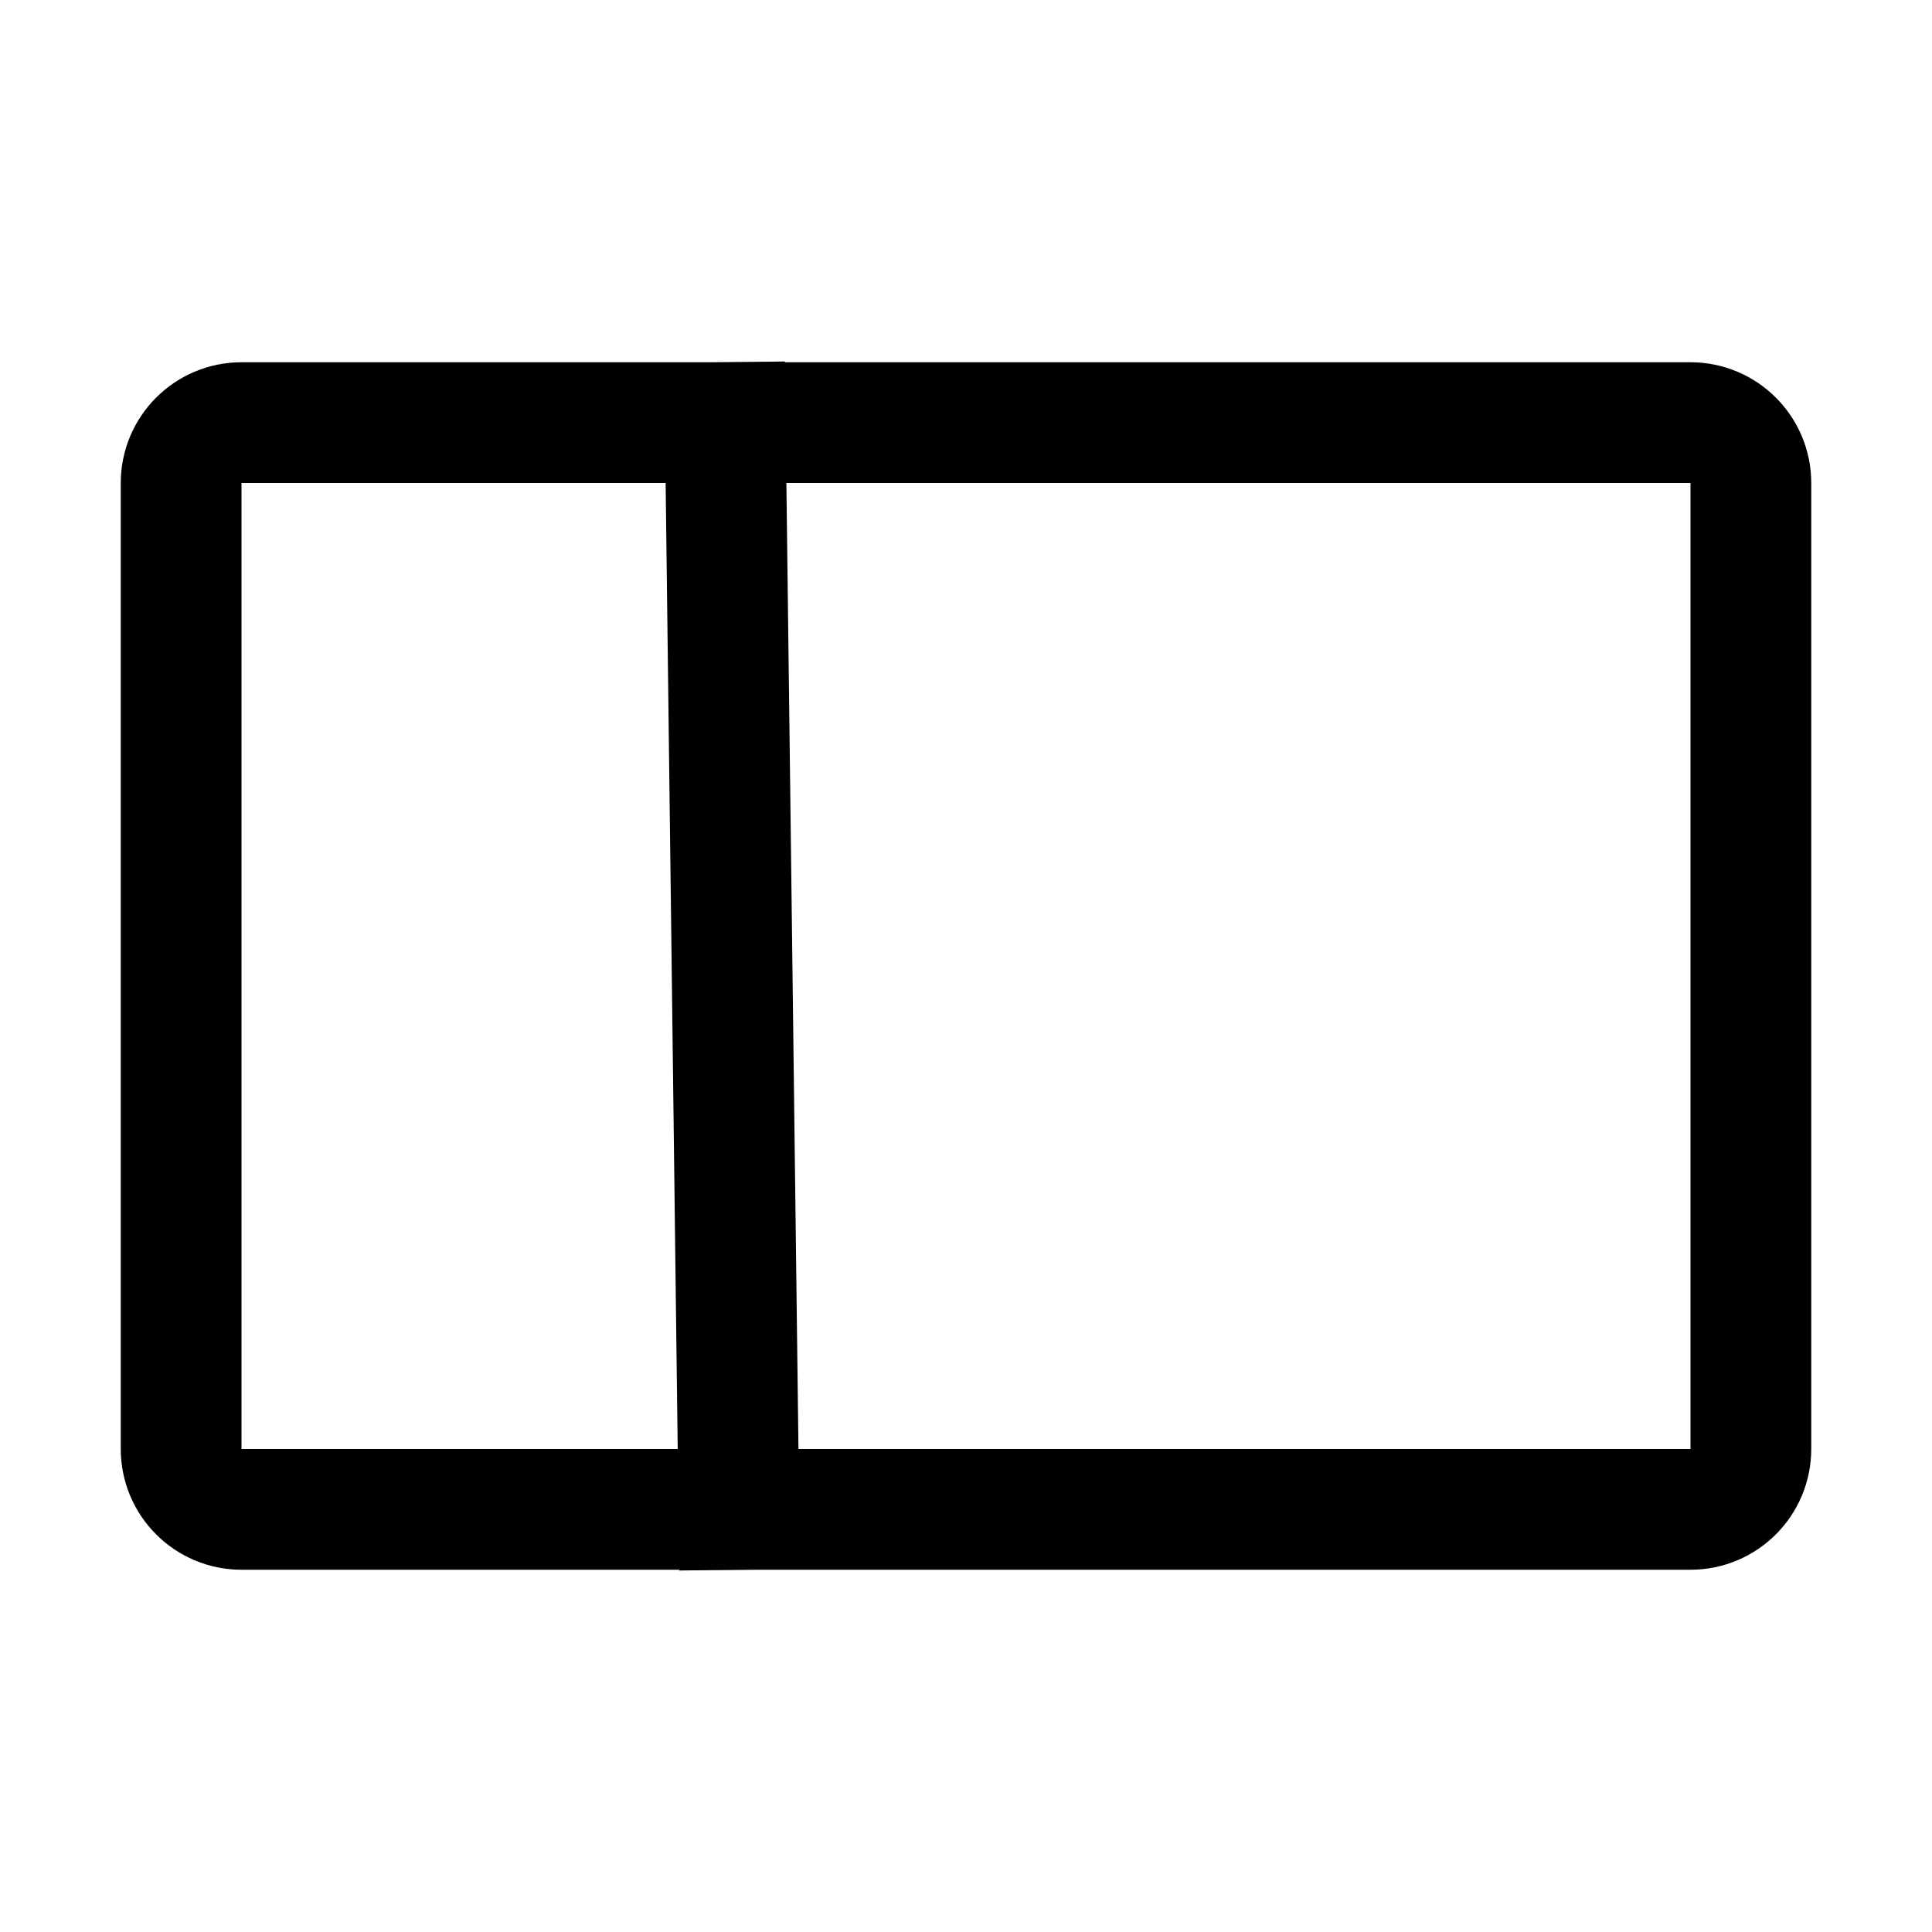 <svg width="16" height="16" viewBox="0 0 16 16" fill="none" xmlns="http://www.w3.org/2000/svg">
<path d="M2 3.5H14C14.276 3.5 14.5 3.724 14.5 4V12C14.5 12.276 14.276 12.5 14 12.5H2C1.724 12.5 1.5 12.276 1.5 12V4C1.5 3.724 1.724 3.5 2 3.5Z" stroke="currentColor"></path>
<path d="M6 3L6.125 13" stroke="currentColor"></path>
</svg>